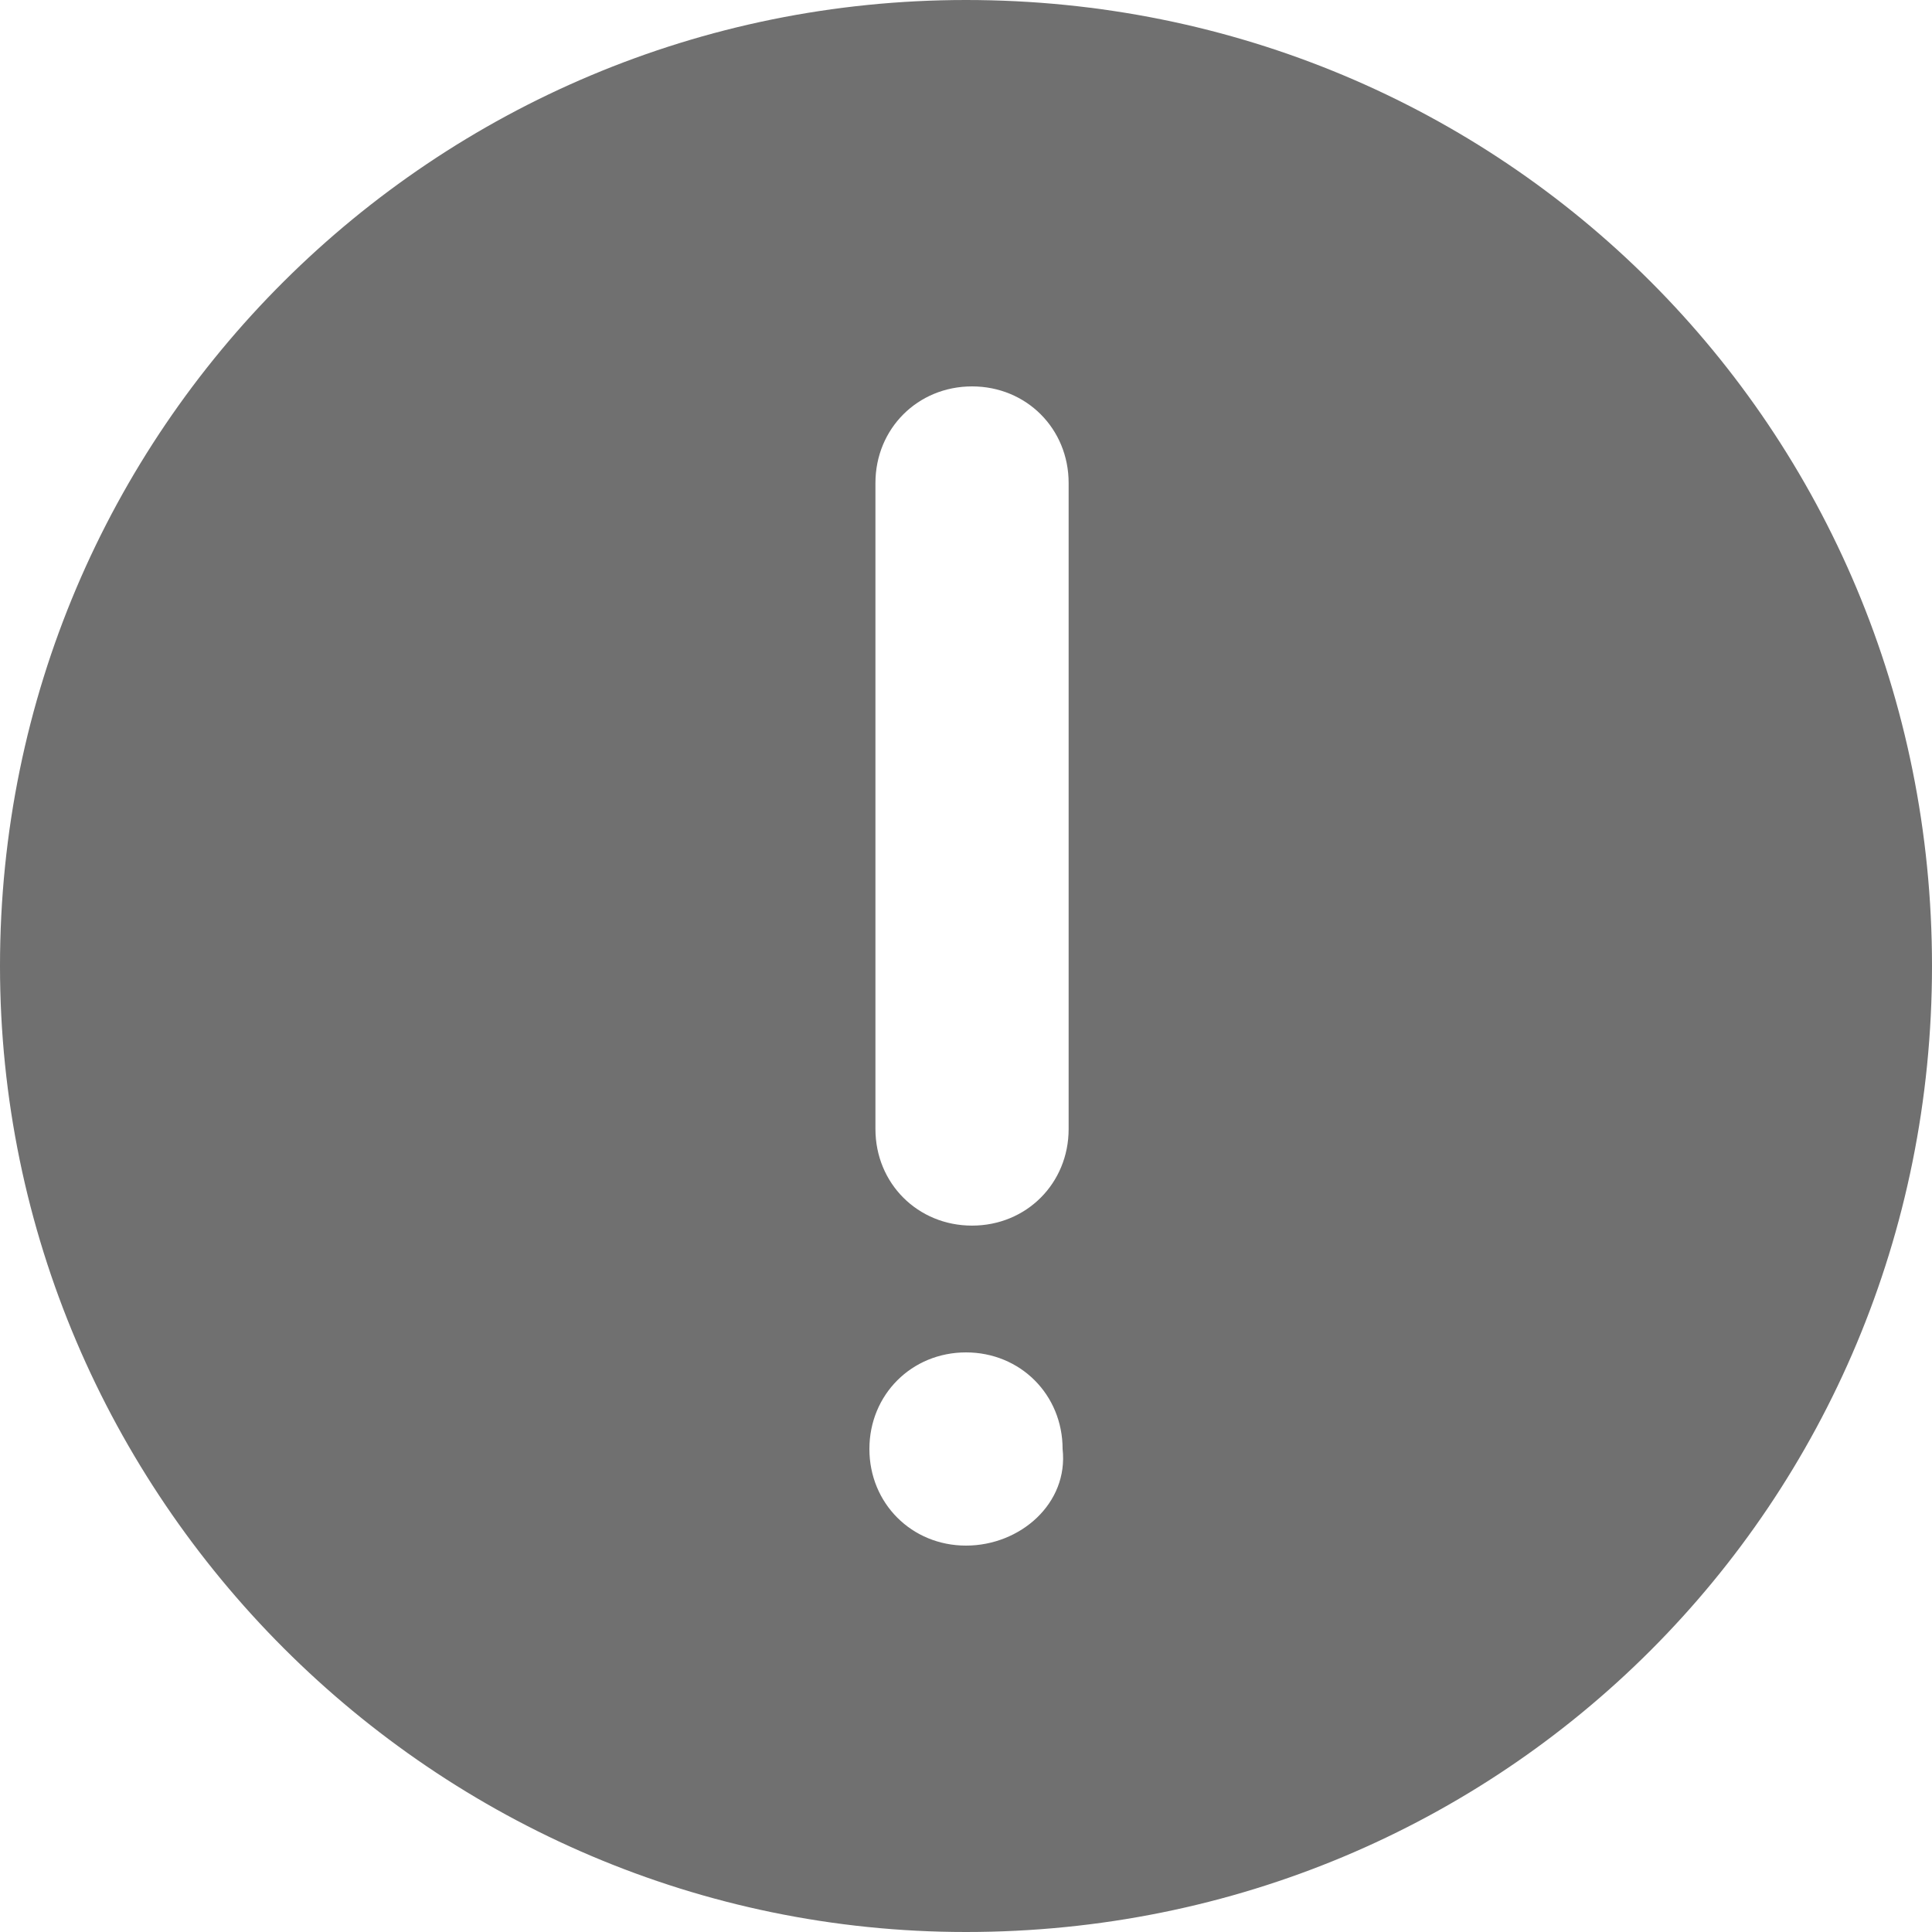 <?xml version="1.0" standalone="no"?><!DOCTYPE svg PUBLIC "-//W3C//DTD SVG 1.1//EN" "http://www.w3.org/Graphics/SVG/1.1/DTD/svg11.dtd"><svg t="1653028499049" class="icon" viewBox="0 0 1024 1024" version="1.1" xmlns="http://www.w3.org/2000/svg" p-id="3000" xmlns:xlink="http://www.w3.org/1999/xlink" width="200" height="200"><defs><style type="text/css">@font-face { font-family: feedback-iconfont; src: url("//at.alicdn.com/t/font_1031158_u69w8yhxdu.woff2?t=1630033759944") format("woff2"), url("//at.alicdn.com/t/font_1031158_u69w8yhxdu.woff?t=1630033759944") format("woff"), url("//at.alicdn.com/t/font_1031158_u69w8yhxdu.ttf?t=1630033759944") format("truetype"); }
</style></defs><path d="M512 0C230.4 0 0 227.2 0 512c0 281.6 230.4 512 512 512 284.8 0 512-227.2 512-512S796.8 0 512 0z m0 819.2c-28.8 0-51.2-22.4-51.2-51.2s22.4-51.2 51.2-51.2c28.8 0 51.2 22.4 51.2 51.2 3.2 28.8-22.4 51.2-51.2 51.2z m54.4-220.8c0 28.8-22.4 51.2-51.2 51.2-28.8 0-51.2-22.4-51.2-51.2V256c0-28.8 22.4-51.2 51.2-51.2 28.8 0 51.2 22.4 51.2 51.2v342.4z" p-id="3001" fill="#707070"></path></svg>